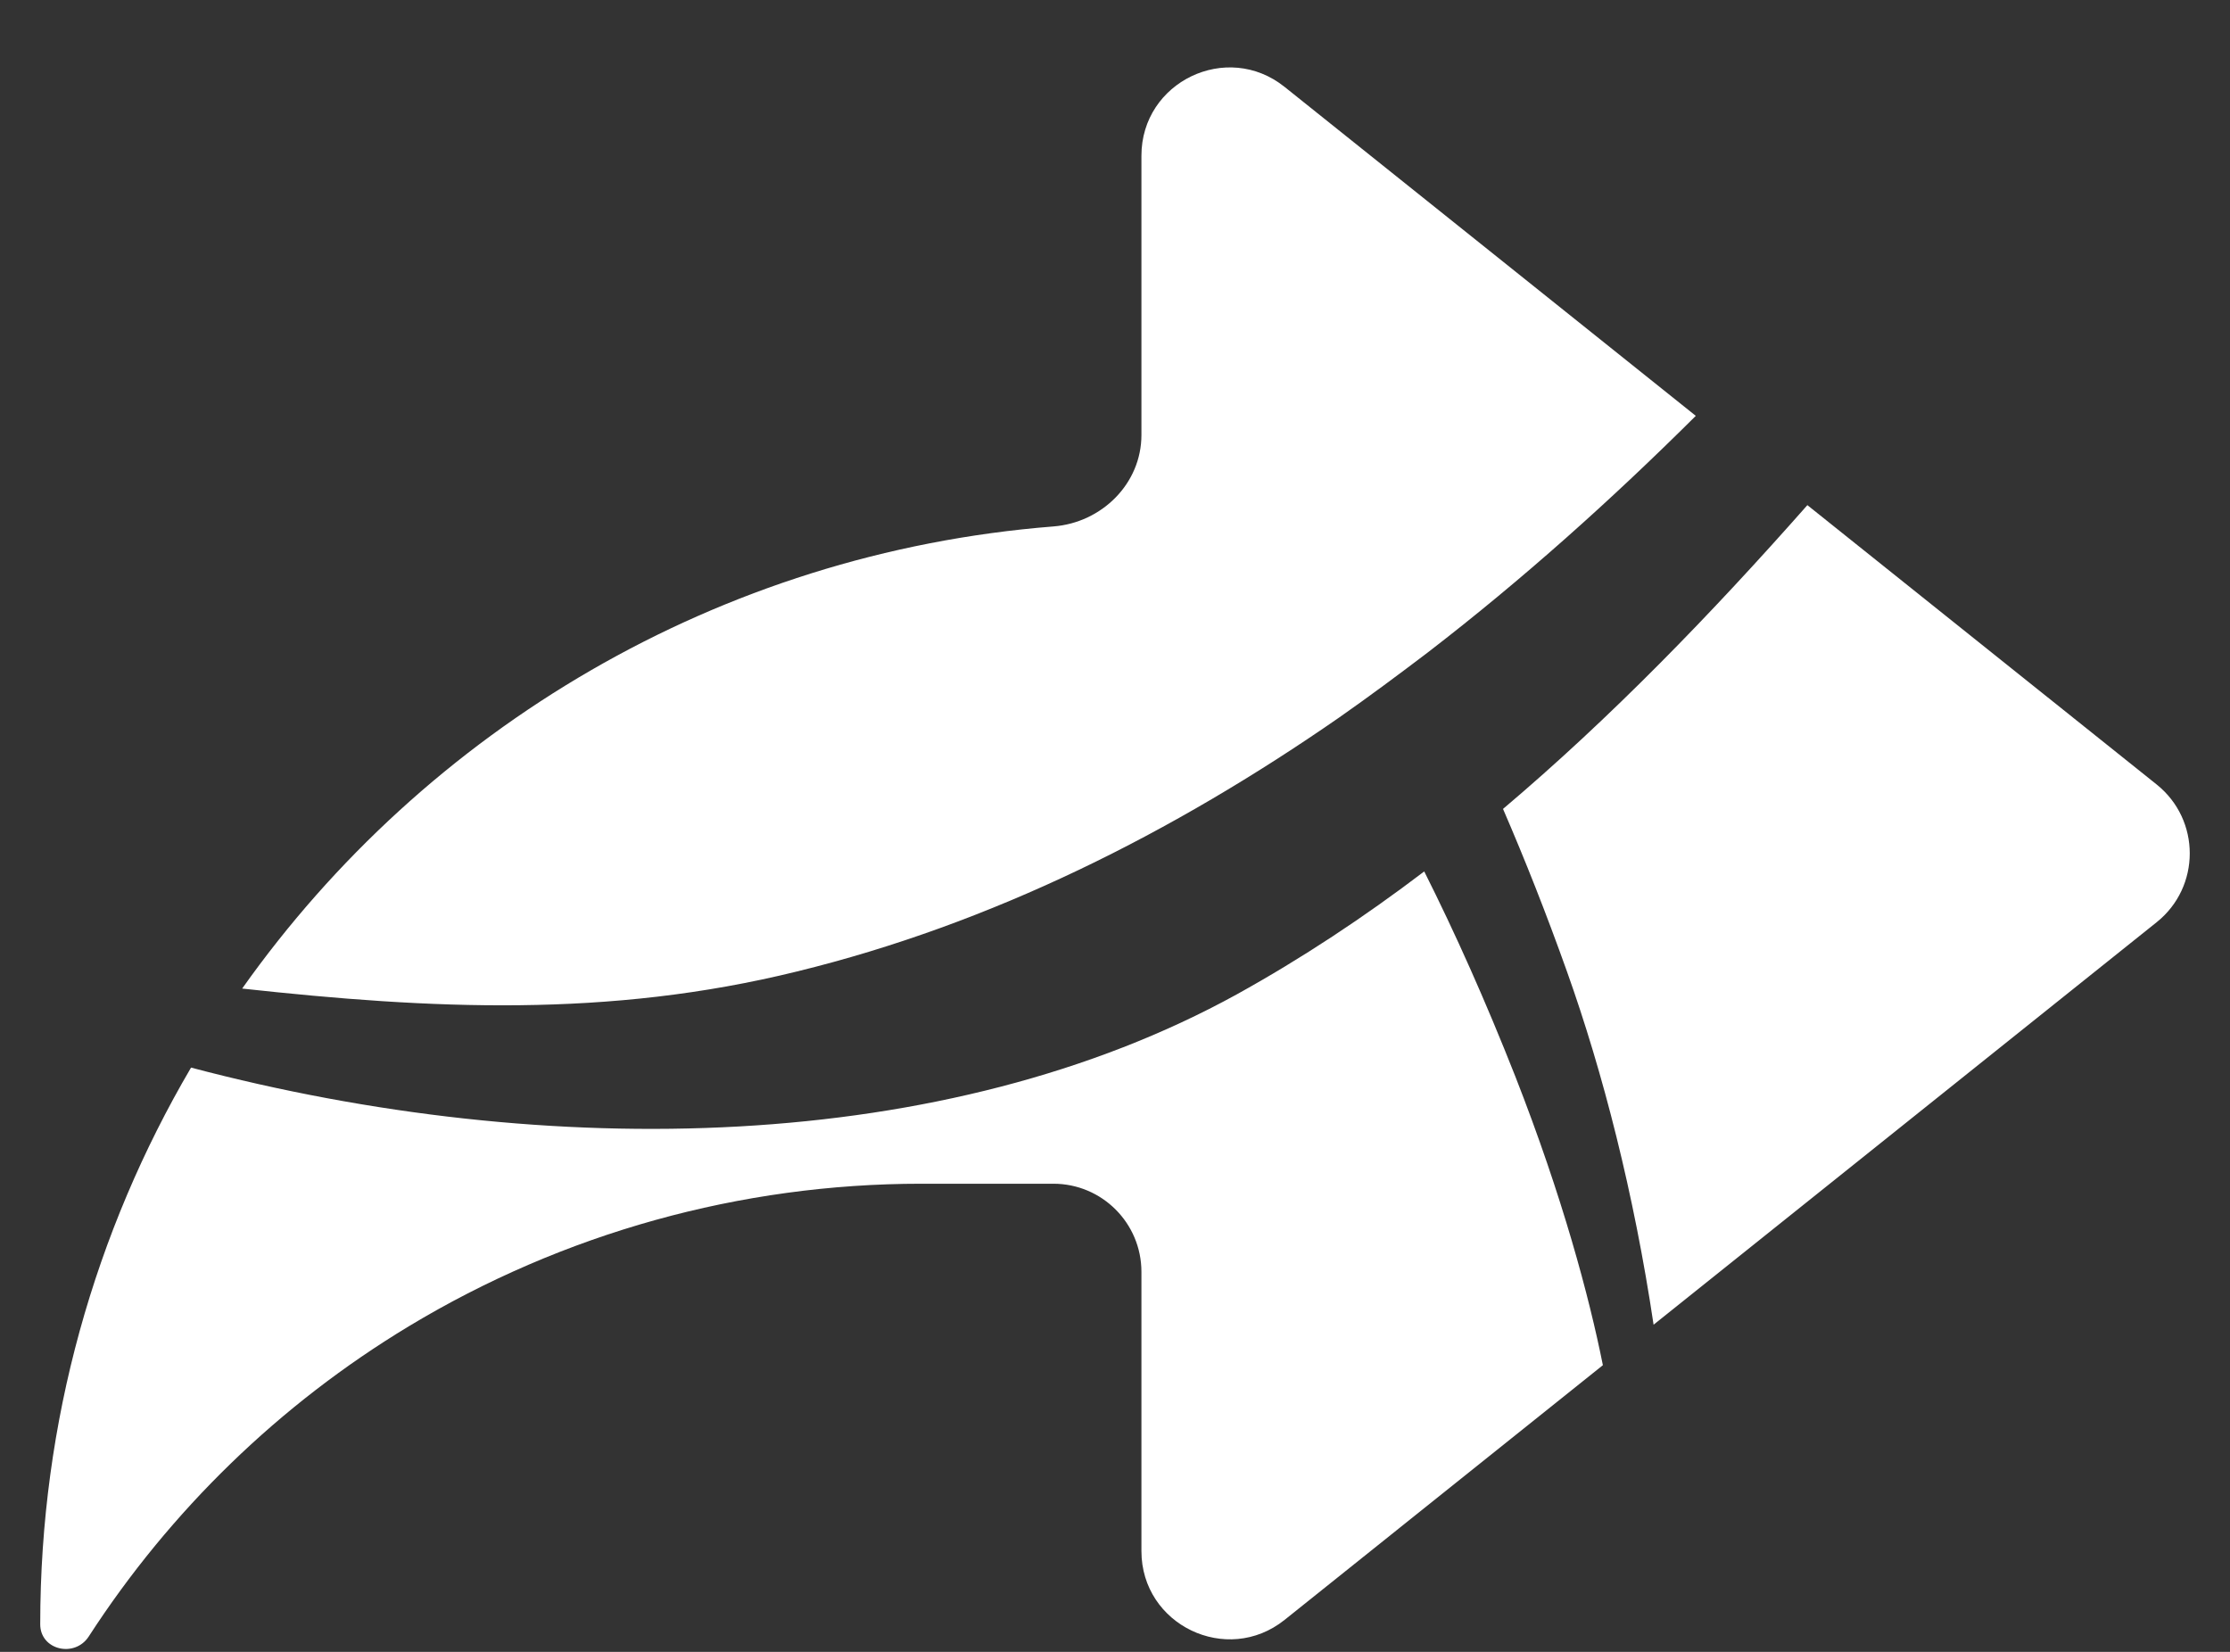 <svg width="27" height="20" viewBox="0 0 27 20" fill="none" xmlns="http://www.w3.org/2000/svg">
<rect x="0" y="0" width="27" height="20" fill="#333333" stroke="none"/>
<path fill-rule="evenodd" clip-rule="evenodd" d="M19.407 16.529L15.553 19.613C14.855 20.171 13.82 19.674 13.82 18.78V15.399C13.82 14.81 13.343 14.332 12.754 14.332H11.154C8.967 14.332 6.821 14.929 4.948 16.059C3.385 17.003 2.062 18.288 1.075 19.813C0.905 20.076 0.487 19.979 0.487 19.666C0.487 17.207 1.152 14.904 2.313 12.926C6.646 14.07 11.452 13.978 14.975 12.039C15.761 11.604 16.516 11.104 17.244 10.551C17.618 11.295 17.986 12.118 18.347 13.033C18.919 14.493 19.241 15.7 19.407 16.529ZM20.021 16.039L26.113 11.165C26.646 10.738 26.646 9.927 26.113 9.499L21.883 6.116C20.718 7.436 19.499 8.694 18.198 9.794C18.463 10.406 18.721 11.058 18.972 11.762C19.409 12.987 19.785 14.457 20.021 16.039ZM20.532 5.035C19.512 6.05 18.431 7.019 17.289 7.898C16.935 8.167 16.58 8.431 16.213 8.688C14.201 10.083 12.016 11.183 9.65 11.762C7.362 12.326 5.218 12.219 2.932 11.969C5.154 8.831 8.699 6.695 12.754 6.374C13.341 6.328 13.82 5.855 13.82 5.266V1.885C13.82 0.991 14.855 0.493 15.553 1.052L20.532 5.035Z" fill="white"/>
</svg>
